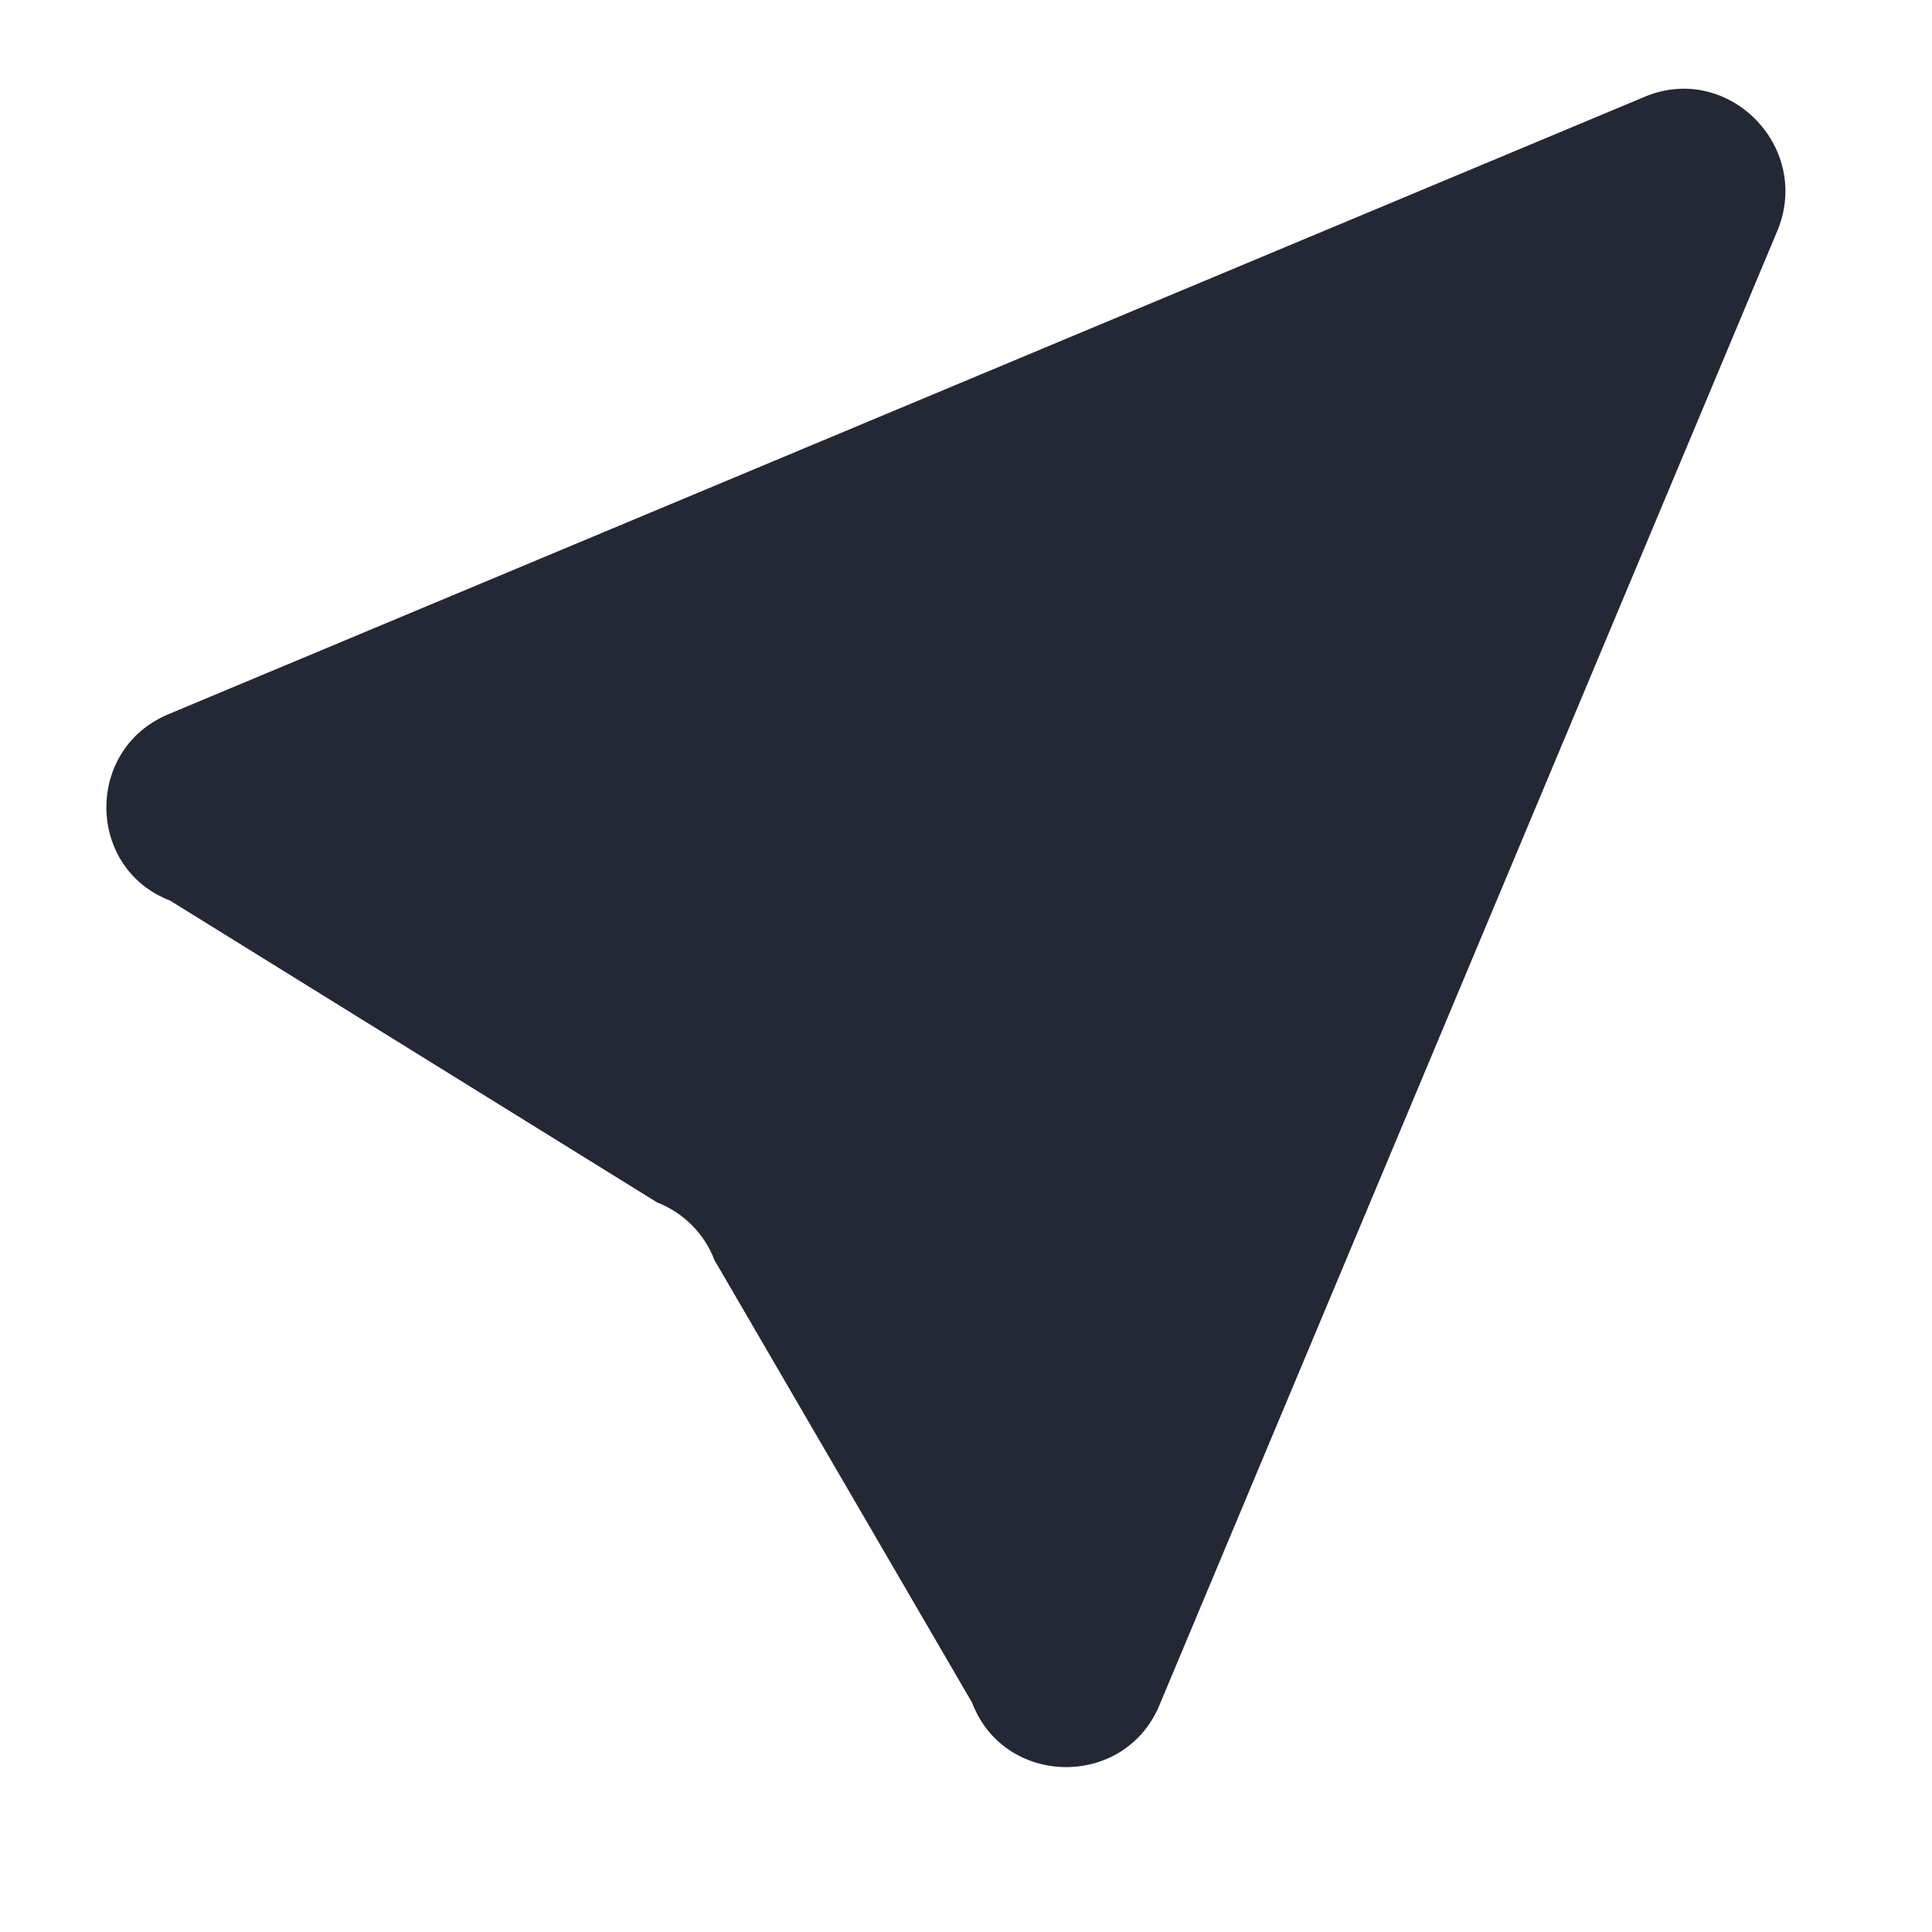 <svg width="8" height="8" viewBox="0 0 8 8" fill="none" xmlns="http://www.w3.org/2000/svg">
<path d="M6.812 0.4L0.696 2.958C0.35 3.104 0.358 3.596 0.704 3.729L2.721 4.979C2.829 5.021 2.917 5.108 2.958 5.217L4.025 7.05C4.158 7.4 4.654 7.408 4.8 7.063L7.362 0.95C7.5 0.604 7.154 0.258 6.812 0.4Z" fill="#232834"/>
</svg>
